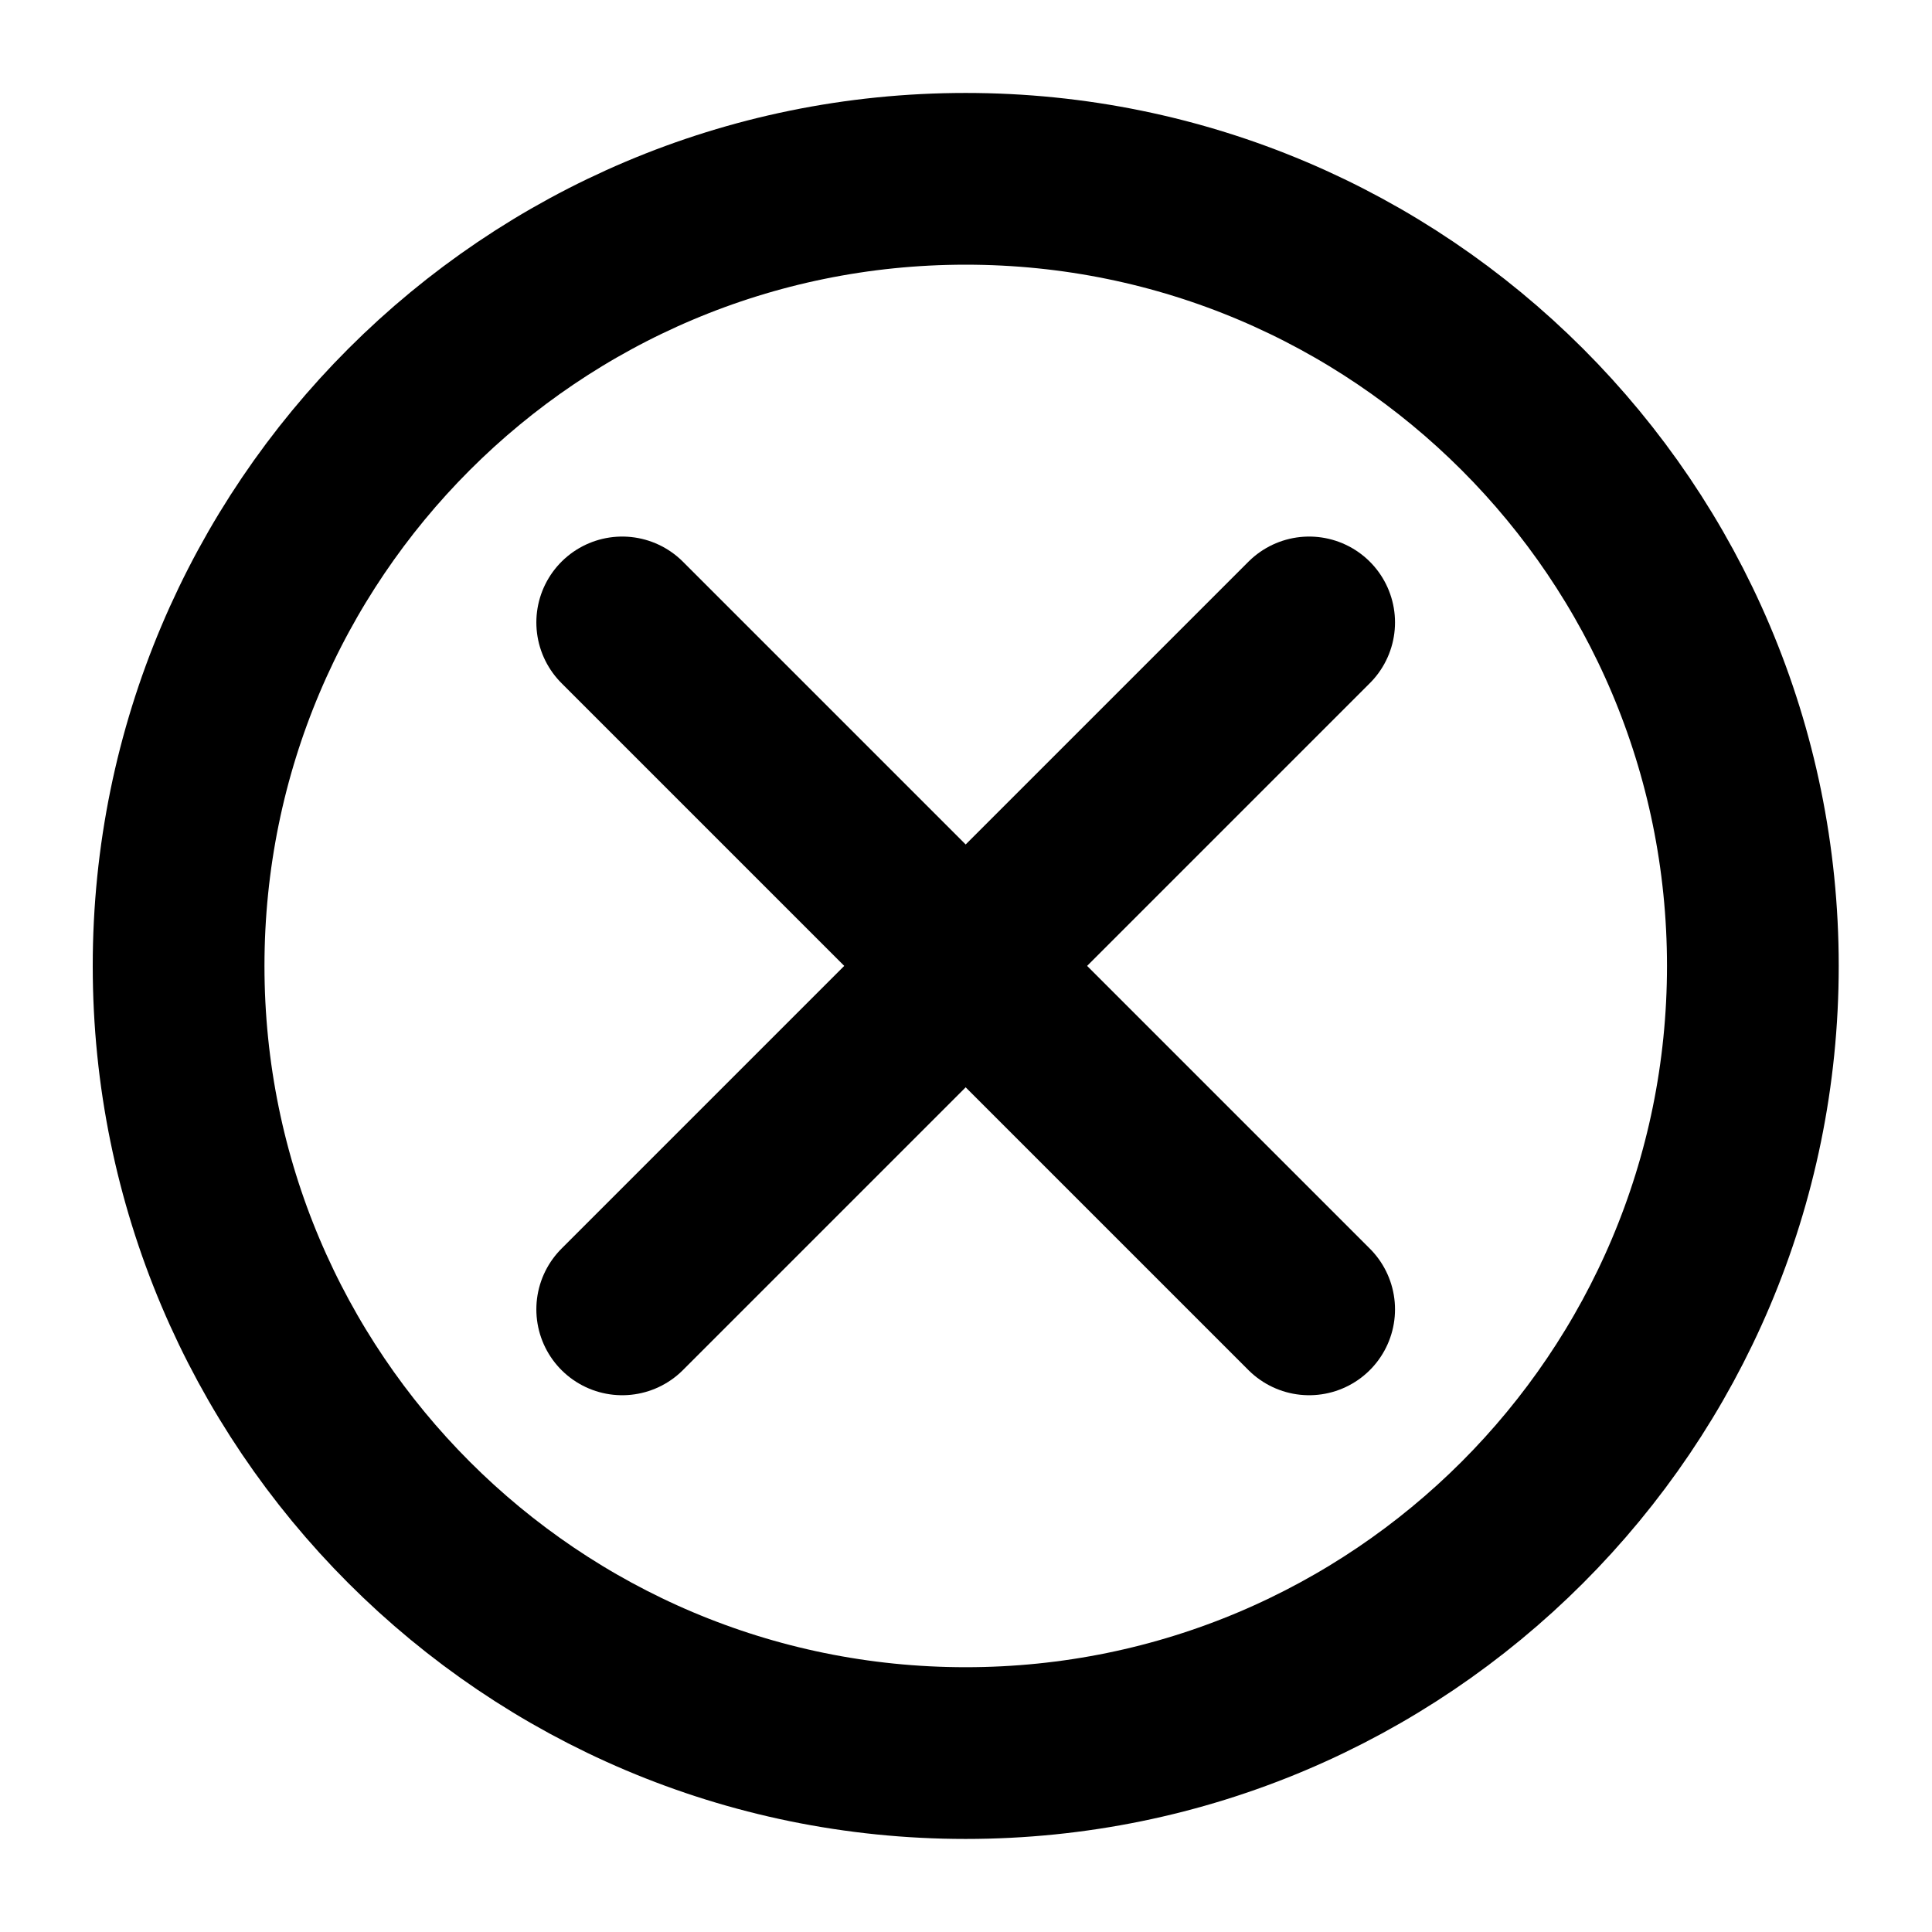<svg viewBox="0 0 18 18" xmlns="http://www.w3.org/2000/svg">
<path fill-rule="evenodd" clip-rule="evenodd" d="M8.997 16.333C13.047 16.333 16.331 13.049 16.331 8.999C16.331 4.949 13.047 1.666 8.997 1.666C4.947 1.666 1.664 4.949 1.664 8.999C1.664 13.049 4.947 16.333 8.997 16.333Z" stroke="currentColor" stroke-width="1.6" stroke-linecap="round" stroke-linejoin="round" fill="none"/>
<path d="M5.797 12.199L12.197 5.799" stroke="currentColor" stroke-width="1.6" stroke-linecap="round" stroke-linejoin="round"/>
<path d="M5.797 5.799L12.197 12.199" stroke="currentColor" stroke-width="1.6" stroke-linecap="round" stroke-linejoin="round"/>
</svg>
